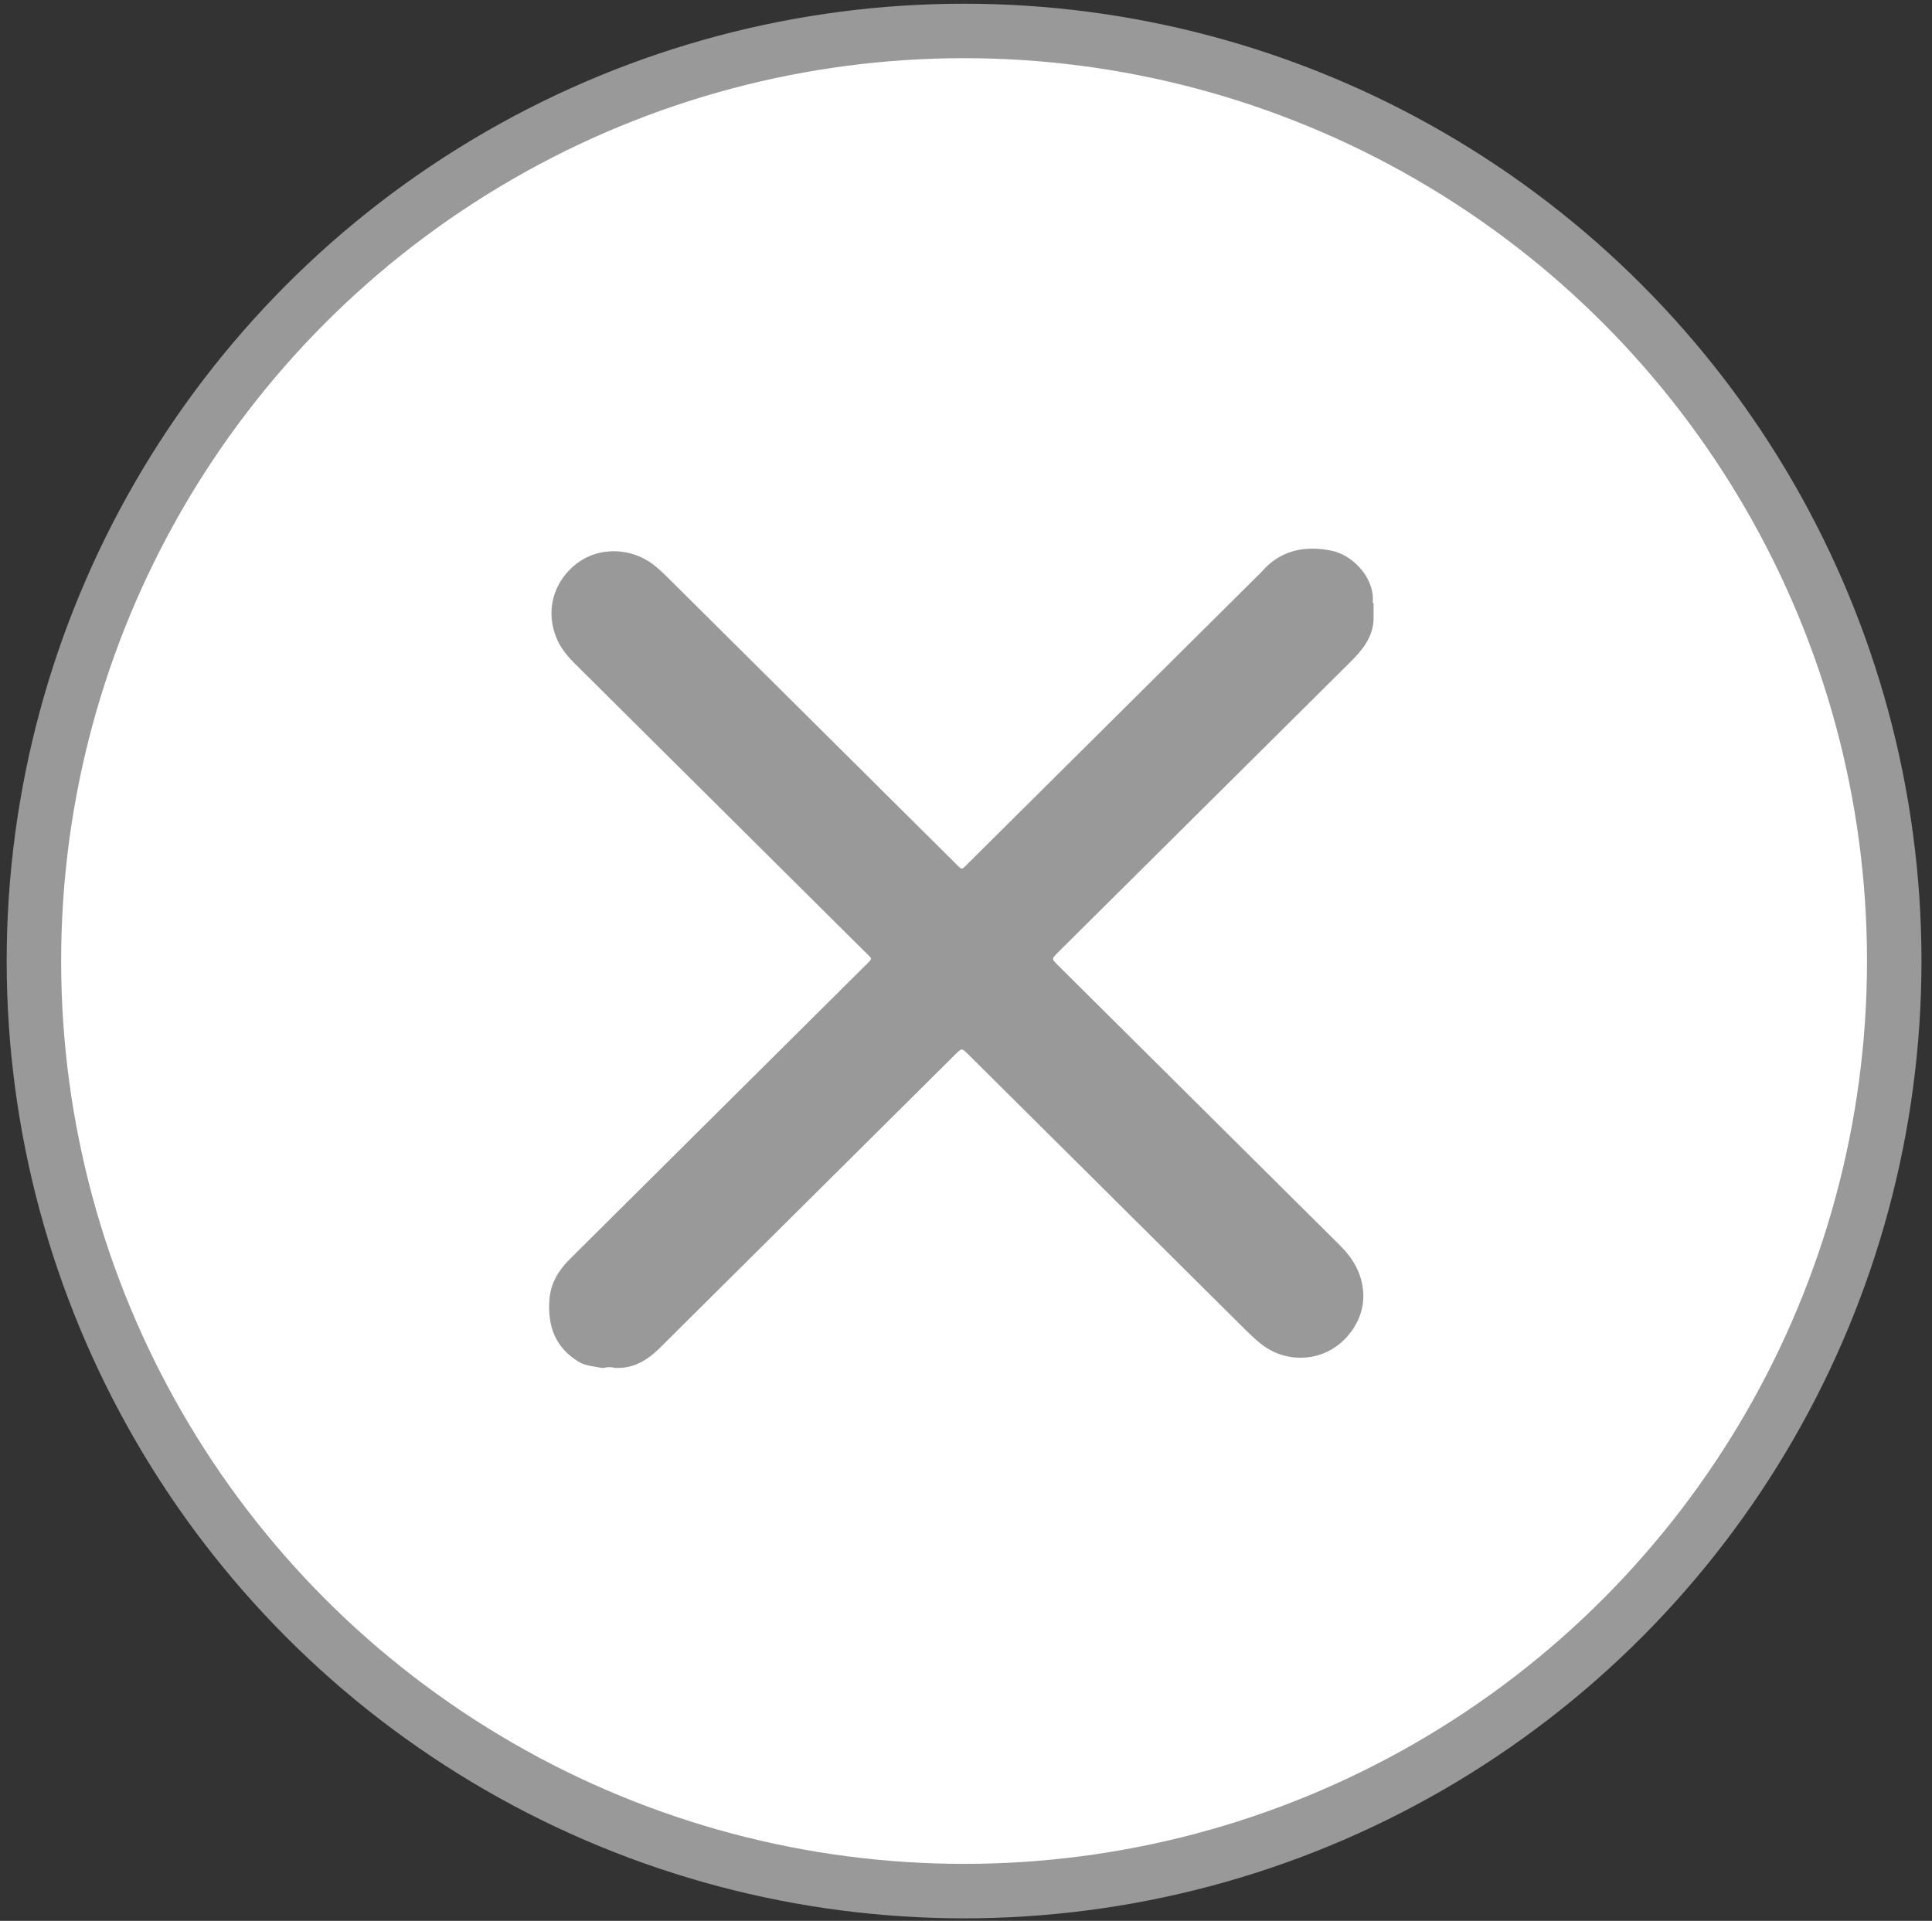 <?xml version="1.0" encoding="utf-8"?>
<!-- Generator: Adobe Illustrator 19.2.1, SVG Export Plug-In . SVG Version: 6.00 Build 0)  -->
<svg version="1.1" id="Layer_1" xmlns="http://www.w3.org/2000/svg" xmlns:xlink="http://www.w3.org/1999/xlink" x="0px" y="0px"
	 viewBox="0 0 709.4 705.377" style="enable-background:new 0 0 709.4 705.377;" xml:space="preserve">
<rect x="0" y="0" width="709.4" height="705.377" fill="#333333" stroke="none"/>
<style type="text/css">
	.st0{fill:#FFFFFF;stroke:#999999;stroke-width:20;stroke-miterlimit:10;}
	.st1{fill:#999999;stroke:#999999;stroke-miterlimit:10;}
</style>
<g>
	<circle class="st0" cx="353.993" cy="352.906" r="341.542"/>
	<path class="st1" d="M503.852,221.847c0,1.997,0,3.992,0,5.989c-0.434,6.239-4.091,10.658-8.306,14.841
		c-35.708,35.436-71.388,70.902-107.074,106.359c-3.091,3.07-3.091,3.075-0.019,6.127c34.385,34.164,68.763,68.334,103.166,102.48
		c4.584,4.55,7.739,9.707,8.383,16.285c0.451,4.604-0.631,8.851-2.89,12.678c-7.59,12.86-23.475,14.832-33.961,6.367
		c-1.887-1.524-3.649-3.175-5.366-4.881c-33.848-33.639-67.702-67.271-101.556-100.905c-3.076-3.057-3.081-3.056-6.175,0.017
		c-35.156,34.927-70.31,69.854-105.465,104.782c-0.533,0.529-1.075,1.049-1.597,1.589c-4.379,4.527-9.218,8.174-15.929,8.26
		c-0.335,0-0.67,0-1.004,0c-1.507-0.39-3.014-0.39-4.521,0c-0.168,0-0.335,0-0.503,0c-2.814-0.624-5.735-0.62-8.357-2.226
		c-8.396-5.139-11.089-12.742-10.459-22.133c0.406-6.061,3.275-10.688,7.403-14.796c8.932-8.889,17.875-17.765,26.815-26.646
		c26.935-26.761,53.878-53.516,80.799-80.292c4.118-4.095,4.11-3.185-0.086-7.356c-35.21-35.009-70.437-70.001-105.668-104.99
		c-2.622-2.605-4.959-5.373-6.471-8.803c-4.334-9.825-1.6-20.548,7.031-27.236c7.815-6.056,19.397-5.889,27.553,0.377
		c1.793,1.378,3.431,2.919,5.03,4.509c35.042,34.823,70.085,69.645,105.14,104.455c3.707,3.681,3.05,3.697,6.696,0.075
		c35.173-34.928,70.334-69.868,105.498-104.805c0.533-0.529,1.104-1.026,1.593-1.593c6.867-7.956,15.752-9.654,25.51-7.606
		c6.774,1.422,14.44,8.705,14.55,17.14C503.619,220.557,503.386,221.251,503.852,221.847z"/>
</g>
</svg>
